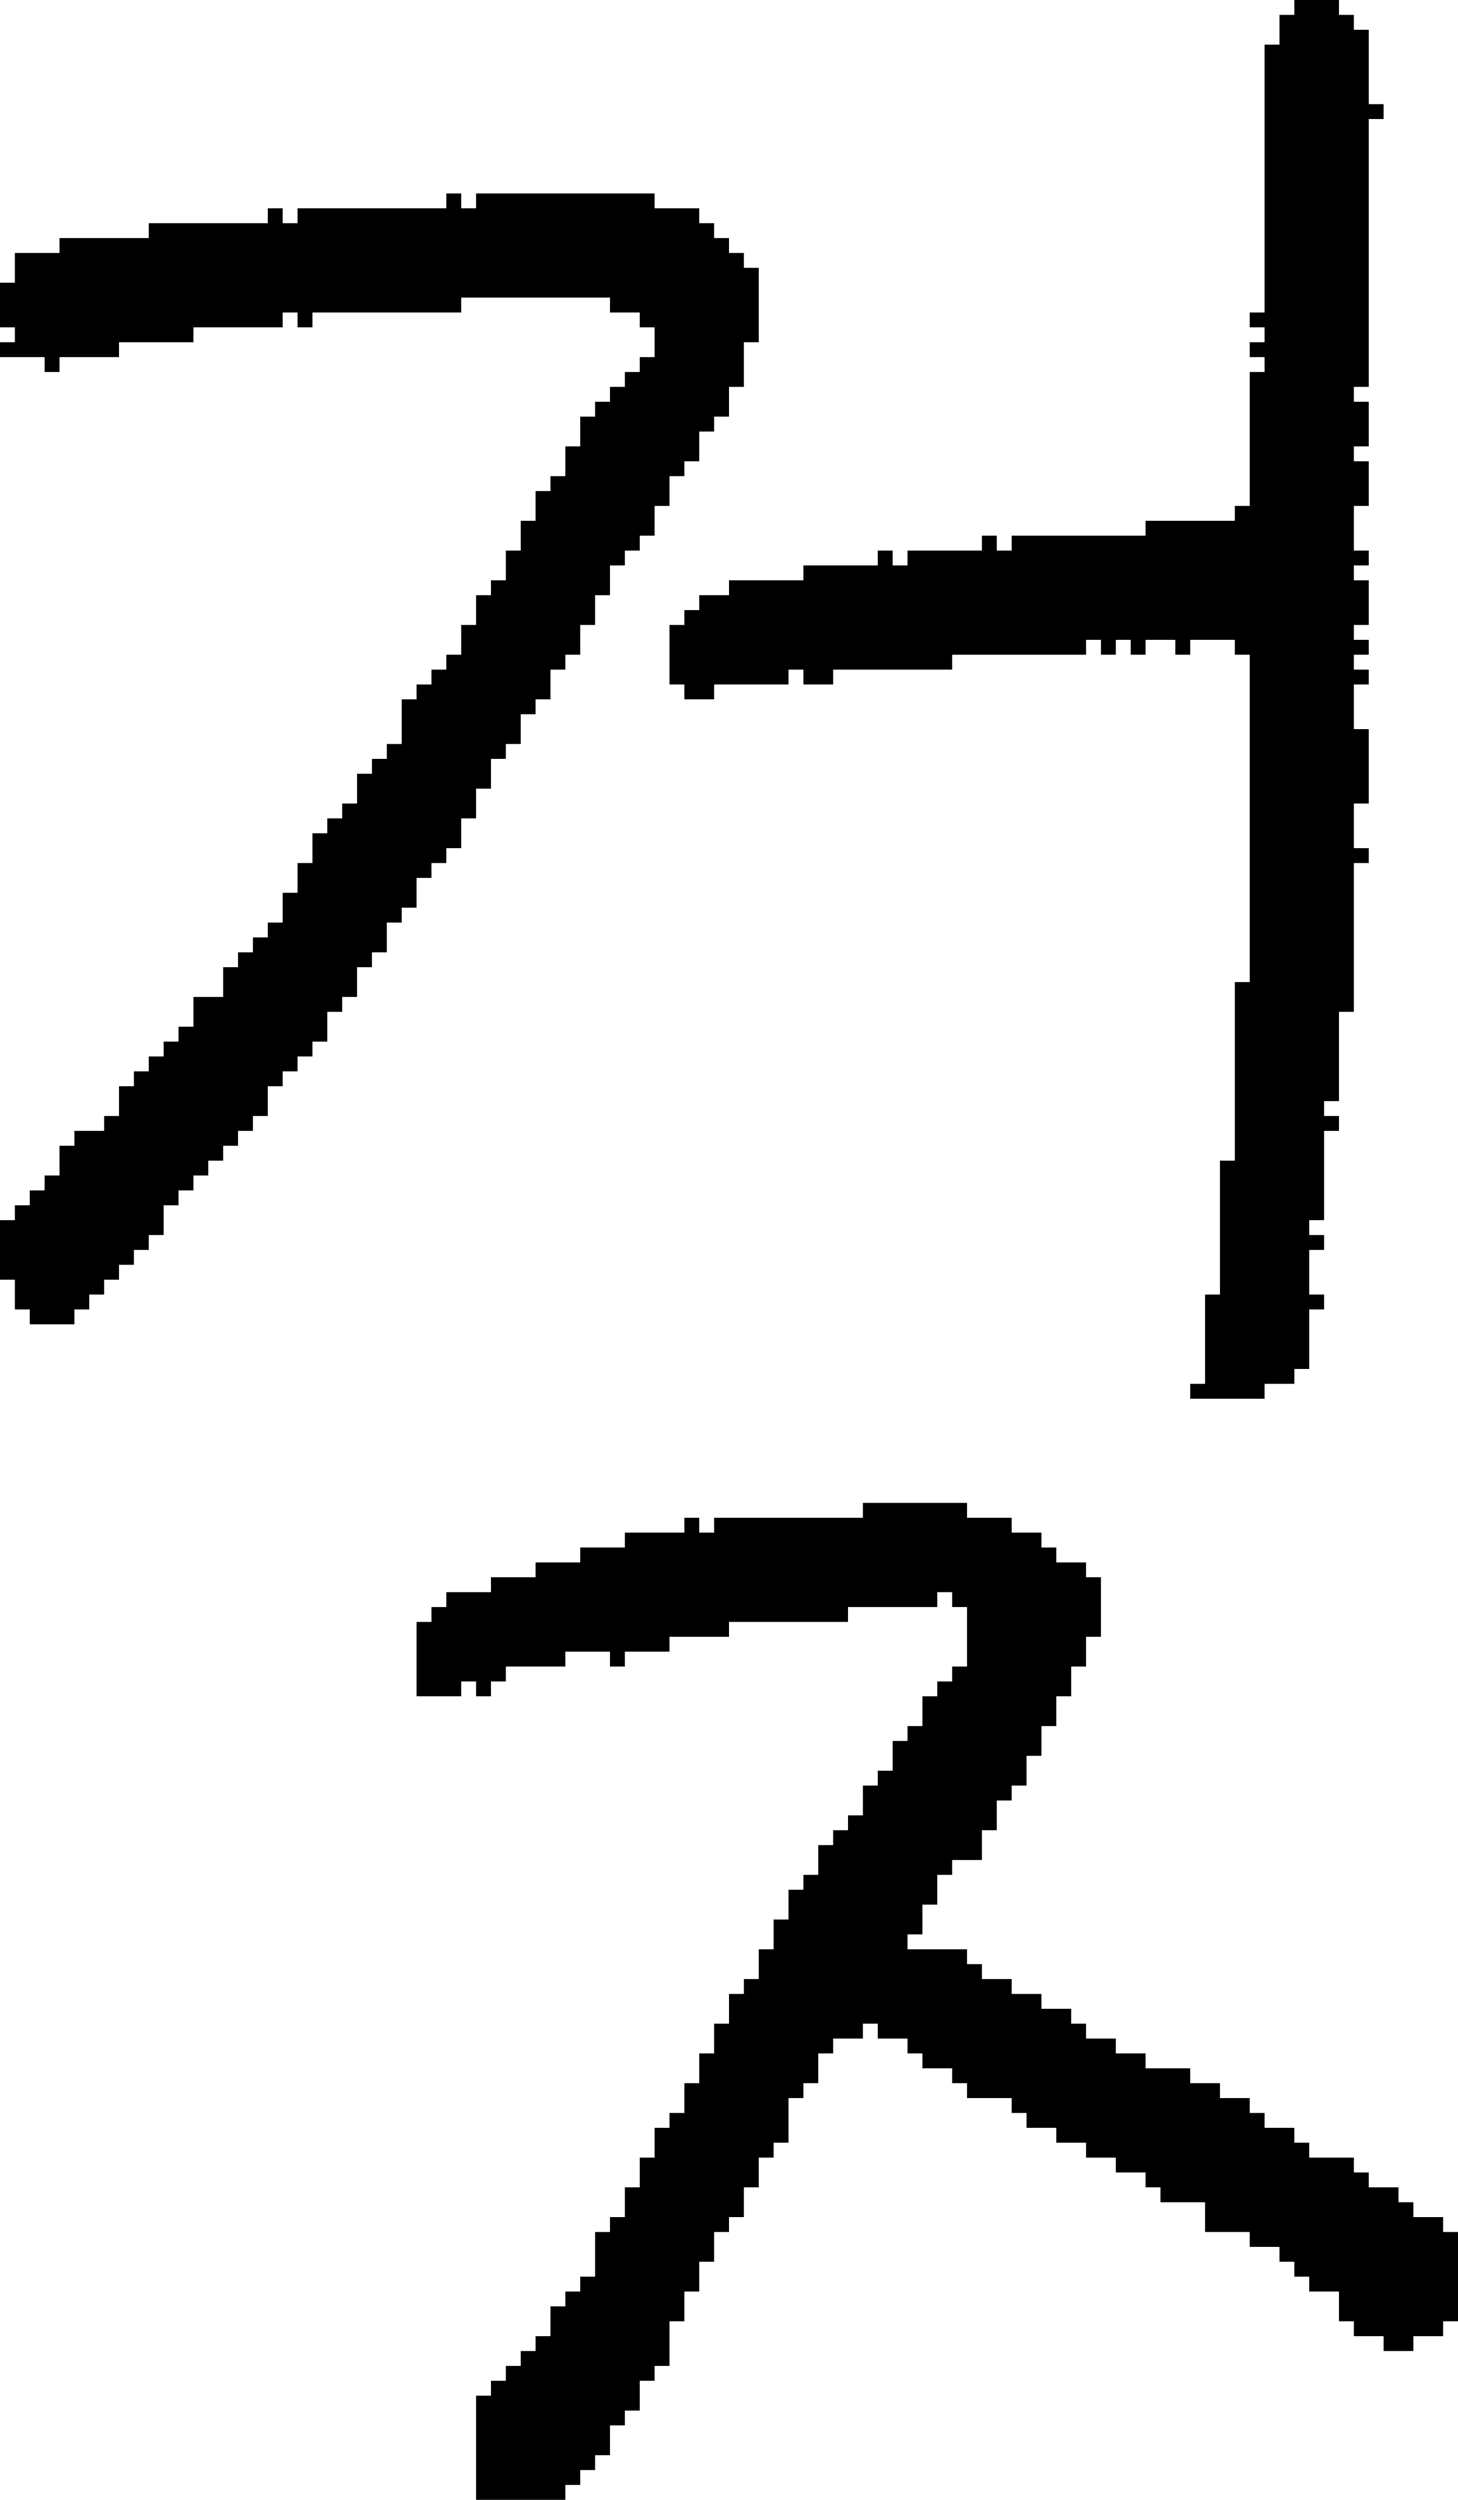 <?xml version="1.0" encoding="UTF-8" standalone="no"?>
<!DOCTYPE svg PUBLIC "-//W3C//DTD SVG 1.1//EN" 
  "http://www.w3.org/Graphics/SVG/1.1/DTD/svg11.dtd">
<svg width="98" height="168"
     xmlns="http://www.w3.org/2000/svg" version="1.1">
 <path d="  M 21,21  L 31,21  L 31,20  L 41,20  L 41,21  L 43,21  L 43,22  L 44,22  L 44,24  L 43,24  L 43,25  L 42,25  L 42,26  L 41,26  L 41,27  L 40,27  L 40,28  L 39,28  L 39,30  L 38,30  L 38,32  L 37,32  L 37,33  L 36,33  L 36,35  L 35,35  L 35,37  L 34,37  L 34,39  L 33,39  L 33,40  L 32,40  L 32,42  L 31,42  L 31,44  L 30,44  L 30,45  L 29,45  L 29,46  L 28,46  L 28,47  L 27,47  L 27,50  L 26,50  L 26,51  L 25,51  L 25,52  L 24,52  L 24,54  L 23,54  L 23,55  L 22,55  L 22,56  L 21,56  L 21,58  L 20,58  L 20,60  L 19,60  L 19,62  L 18,62  L 18,63  L 17,63  L 17,64  L 16,64  L 16,65  L 15,65  L 15,67  L 13,67  L 13,69  L 12,69  L 12,70  L 11,70  L 11,71  L 10,71  L 10,72  L 9,72  L 9,73  L 8,73  L 8,75  L 7,75  L 7,76  L 5,76  L 5,77  L 4,77  L 4,79  L 3,79  L 3,80  L 2,80  L 2,81  L 1,81  L 1,82  L 0,82  L 0,86  L 1,86  L 1,88  L 2,88  L 2,89  L 5,89  L 5,88  L 6,88  L 6,87  L 7,87  L 7,86  L 8,86  L 8,85  L 9,85  L 9,84  L 10,84  L 10,83  L 11,83  L 11,81  L 12,81  L 12,80  L 13,80  L 13,79  L 14,79  L 14,78  L 15,78  L 15,77  L 16,77  L 16,76  L 17,76  L 17,75  L 18,75  L 18,73  L 19,73  L 19,72  L 20,72  L 20,71  L 21,71  L 21,70  L 22,70  L 22,68  L 23,68  L 23,67  L 24,67  L 24,65  L 25,65  L 25,64  L 26,64  L 26,62  L 27,62  L 27,61  L 28,61  L 28,59  L 29,59  L 29,58  L 30,58  L 30,57  L 31,57  L 31,55  L 32,55  L 32,53  L 33,53  L 33,51  L 34,51  L 34,50  L 35,50  L 35,48  L 36,48  L 36,47  L 37,47  L 37,45  L 38,45  L 38,44  L 39,44  L 39,42  L 40,42  L 40,40  L 41,40  L 41,38  L 42,38  L 42,37  L 43,37  L 43,36  L 44,36  L 44,34  L 45,34  L 45,32  L 46,32  L 46,31  L 47,31  L 47,29  L 48,29  L 48,28  L 49,28  L 49,26  L 50,26  L 50,23  L 51,23  L 51,18  L 50,18  L 50,17  L 49,17  L 49,16  L 48,16  L 48,15  L 47,15  L 47,14  L 44,14  L 44,13  L 32,13  L 32,14  L 31,14  L 31,13  L 30,13  L 30,14  L 20,14  L 20,15  L 19,15  L 19,14  L 18,14  L 18,15  L 10,15  L 10,16  L 4,16  L 4,17  L 1,17  L 1,19  L 0,19  L 0,22  L 1,22  L 1,23  L 0,23  L 0,24  L 3,24  L 3,25  L 4,25  L 4,24  L 8,24  L 8,23  L 13,23  L 13,22  L 19,22  L 19,21  L 20,21  L 20,22  L 21,22  Z  " style="fill:rgb(0, 0, 0); fill-opacity:1.000; stroke:none;" />
 <path d="  M 70,104  L 70,103  L 68,103  L 68,102  L 65,102  L 65,101  L 58,101  L 58,102  L 48,102  L 48,103  L 47,103  L 47,102  L 46,102  L 46,103  L 42,103  L 42,104  L 39,104  L 39,105  L 36,105  L 36,106  L 33,106  L 33,107  L 30,107  L 30,108  L 29,108  L 29,109  L 28,109  L 28,114  L 31,114  L 31,113  L 32,113  L 32,114  L 33,114  L 33,113  L 34,113  L 34,112  L 38,112  L 38,111  L 41,111  L 41,112  L 42,112  L 42,111  L 45,111  L 45,110  L 49,110  L 49,109  L 57,109  L 57,108  L 63,108  L 63,107  L 64,107  L 64,108  L 65,108  L 65,112  L 64,112  L 64,113  L 63,113  L 63,114  L 62,114  L 62,116  L 61,116  L 61,117  L 60,117  L 60,119  L 59,119  L 59,120  L 58,120  L 58,122  L 57,122  L 57,123  L 56,123  L 56,124  L 55,124  L 55,126  L 54,126  L 54,127  L 53,127  L 53,129  L 52,129  L 52,131  L 51,131  L 51,133  L 50,133  L 50,134  L 49,134  L 49,136  L 48,136  L 48,138  L 47,138  L 47,140  L 46,140  L 46,142  L 45,142  L 45,143  L 44,143  L 44,145  L 43,145  L 43,147  L 42,147  L 42,149  L 41,149  L 41,150  L 40,150  L 40,153  L 39,153  L 39,154  L 38,154  L 38,155  L 37,155  L 37,157  L 36,157  L 36,158  L 35,158  L 35,159  L 34,159  L 34,160  L 33,160  L 33,161  L 32,161  L 32,168  L 38,168  L 38,167  L 39,167  L 39,166  L 40,166  L 40,165  L 41,165  L 41,163  L 42,163  L 42,162  L 43,162  L 43,160  L 44,160  L 44,159  L 45,159  L 45,156  L 46,156  L 46,154  L 47,154  L 47,152  L 48,152  L 48,150  L 49,150  L 49,149  L 50,149  L 50,147  L 51,147  L 51,145  L 52,145  L 52,144  L 53,144  L 53,141  L 54,141  L 54,140  L 55,140  L 55,138  L 56,138  L 56,137  L 58,137  L 58,136  L 59,136  L 59,137  L 61,137  L 61,138  L 62,138  L 62,139  L 64,139  L 64,140  L 65,140  L 65,141  L 68,141  L 68,142  L 69,142  L 69,143  L 71,143  L 71,144  L 73,144  L 73,145  L 75,145  L 75,146  L 77,146  L 77,147  L 78,147  L 78,148  L 81,148  L 81,150  L 84,150  L 84,151  L 86,151  L 86,152  L 87,152  L 87,153  L 88,153  L 88,154  L 90,154  L 90,156  L 91,156  L 91,157  L 93,157  L 93,158  L 95,158  L 95,157  L 97,157  L 97,156  L 98,156  L 98,150  L 97,150  L 97,149  L 95,149  L 95,148  L 94,148  L 94,147  L 92,147  L 92,146  L 91,146  L 91,145  L 88,145  L 88,144  L 87,144  L 87,143  L 85,143  L 85,142  L 84,142  L 84,141  L 82,141  L 82,140  L 80,140  L 80,139  L 77,139  L 77,138  L 75,138  L 75,137  L 73,137  L 73,136  L 72,136  L 72,135  L 70,135  L 70,134  L 68,134  L 68,133  L 66,133  L 66,132  L 65,132  L 65,131  L 61,131  L 61,130  L 62,130  L 62,128  L 63,128  L 63,126  L 64,126  L 64,125  L 66,125  L 66,123  L 67,123  L 67,121  L 68,121  L 68,120  L 69,120  L 69,118  L 70,118  L 70,116  L 71,116  L 71,114  L 72,114  L 72,112  L 73,112  L 73,110  L 74,110  L 74,106  L 73,106  L 73,105  L 71,105  L 71,104  Z  " style="fill:rgb(0, 0, 0); fill-opacity:1.000; stroke:none;" />
 <path d="  M 80,43  L 83,43  L 83,44  L 84,44  L 84,66  L 83,66  L 83,78  L 82,78  L 82,87  L 81,87  L 81,93  L 80,93  L 80,94  L 85,94  L 85,93  L 87,93  L 87,92  L 88,92  L 88,88  L 89,88  L 89,87  L 88,87  L 88,84  L 89,84  L 89,83  L 88,83  L 88,82  L 89,82  L 89,76  L 90,76  L 90,75  L 89,75  L 89,74  L 90,74  L 90,68  L 91,68  L 91,58  L 92,58  L 92,57  L 91,57  L 91,54  L 92,54  L 92,49  L 91,49  L 91,46  L 92,46  L 92,45  L 91,45  L 91,44  L 92,44  L 92,43  L 91,43  L 91,42  L 92,42  L 92,39  L 91,39  L 91,38  L 92,38  L 92,37  L 91,37  L 91,34  L 92,34  L 92,31  L 91,31  L 91,30  L 92,30  L 92,27  L 91,27  L 91,26  L 92,26  L 92,8  L 93,8  L 93,7  L 92,7  L 92,2  L 91,2  L 91,1  L 90,1  L 90,0  L 87,0  L 87,1  L 86,1  L 86,3  L 85,3  L 85,21  L 84,21  L 84,22  L 85,22  L 85,23  L 84,23  L 84,24  L 85,24  L 85,25  L 84,25  L 84,34  L 83,34  L 83,35  L 77,35  L 77,36  L 68,36  L 68,37  L 67,37  L 67,36  L 66,36  L 66,37  L 61,37  L 61,38  L 60,38  L 60,37  L 59,37  L 59,38  L 54,38  L 54,39  L 49,39  L 49,40  L 47,40  L 47,41  L 46,41  L 46,42  L 45,42  L 45,46  L 46,46  L 46,47  L 48,47  L 48,46  L 53,46  L 53,45  L 54,45  L 54,46  L 56,46  L 56,45  L 64,45  L 64,44  L 73,44  L 73,43  L 74,43  L 74,44  L 75,44  L 75,43  L 76,43  L 76,44  L 77,44  L 77,43  L 79,43  L 79,44  L 80,44  Z  " style="fill:rgb(0, 0, 0); fill-opacity:1.000; stroke:none;" />
</svg>
